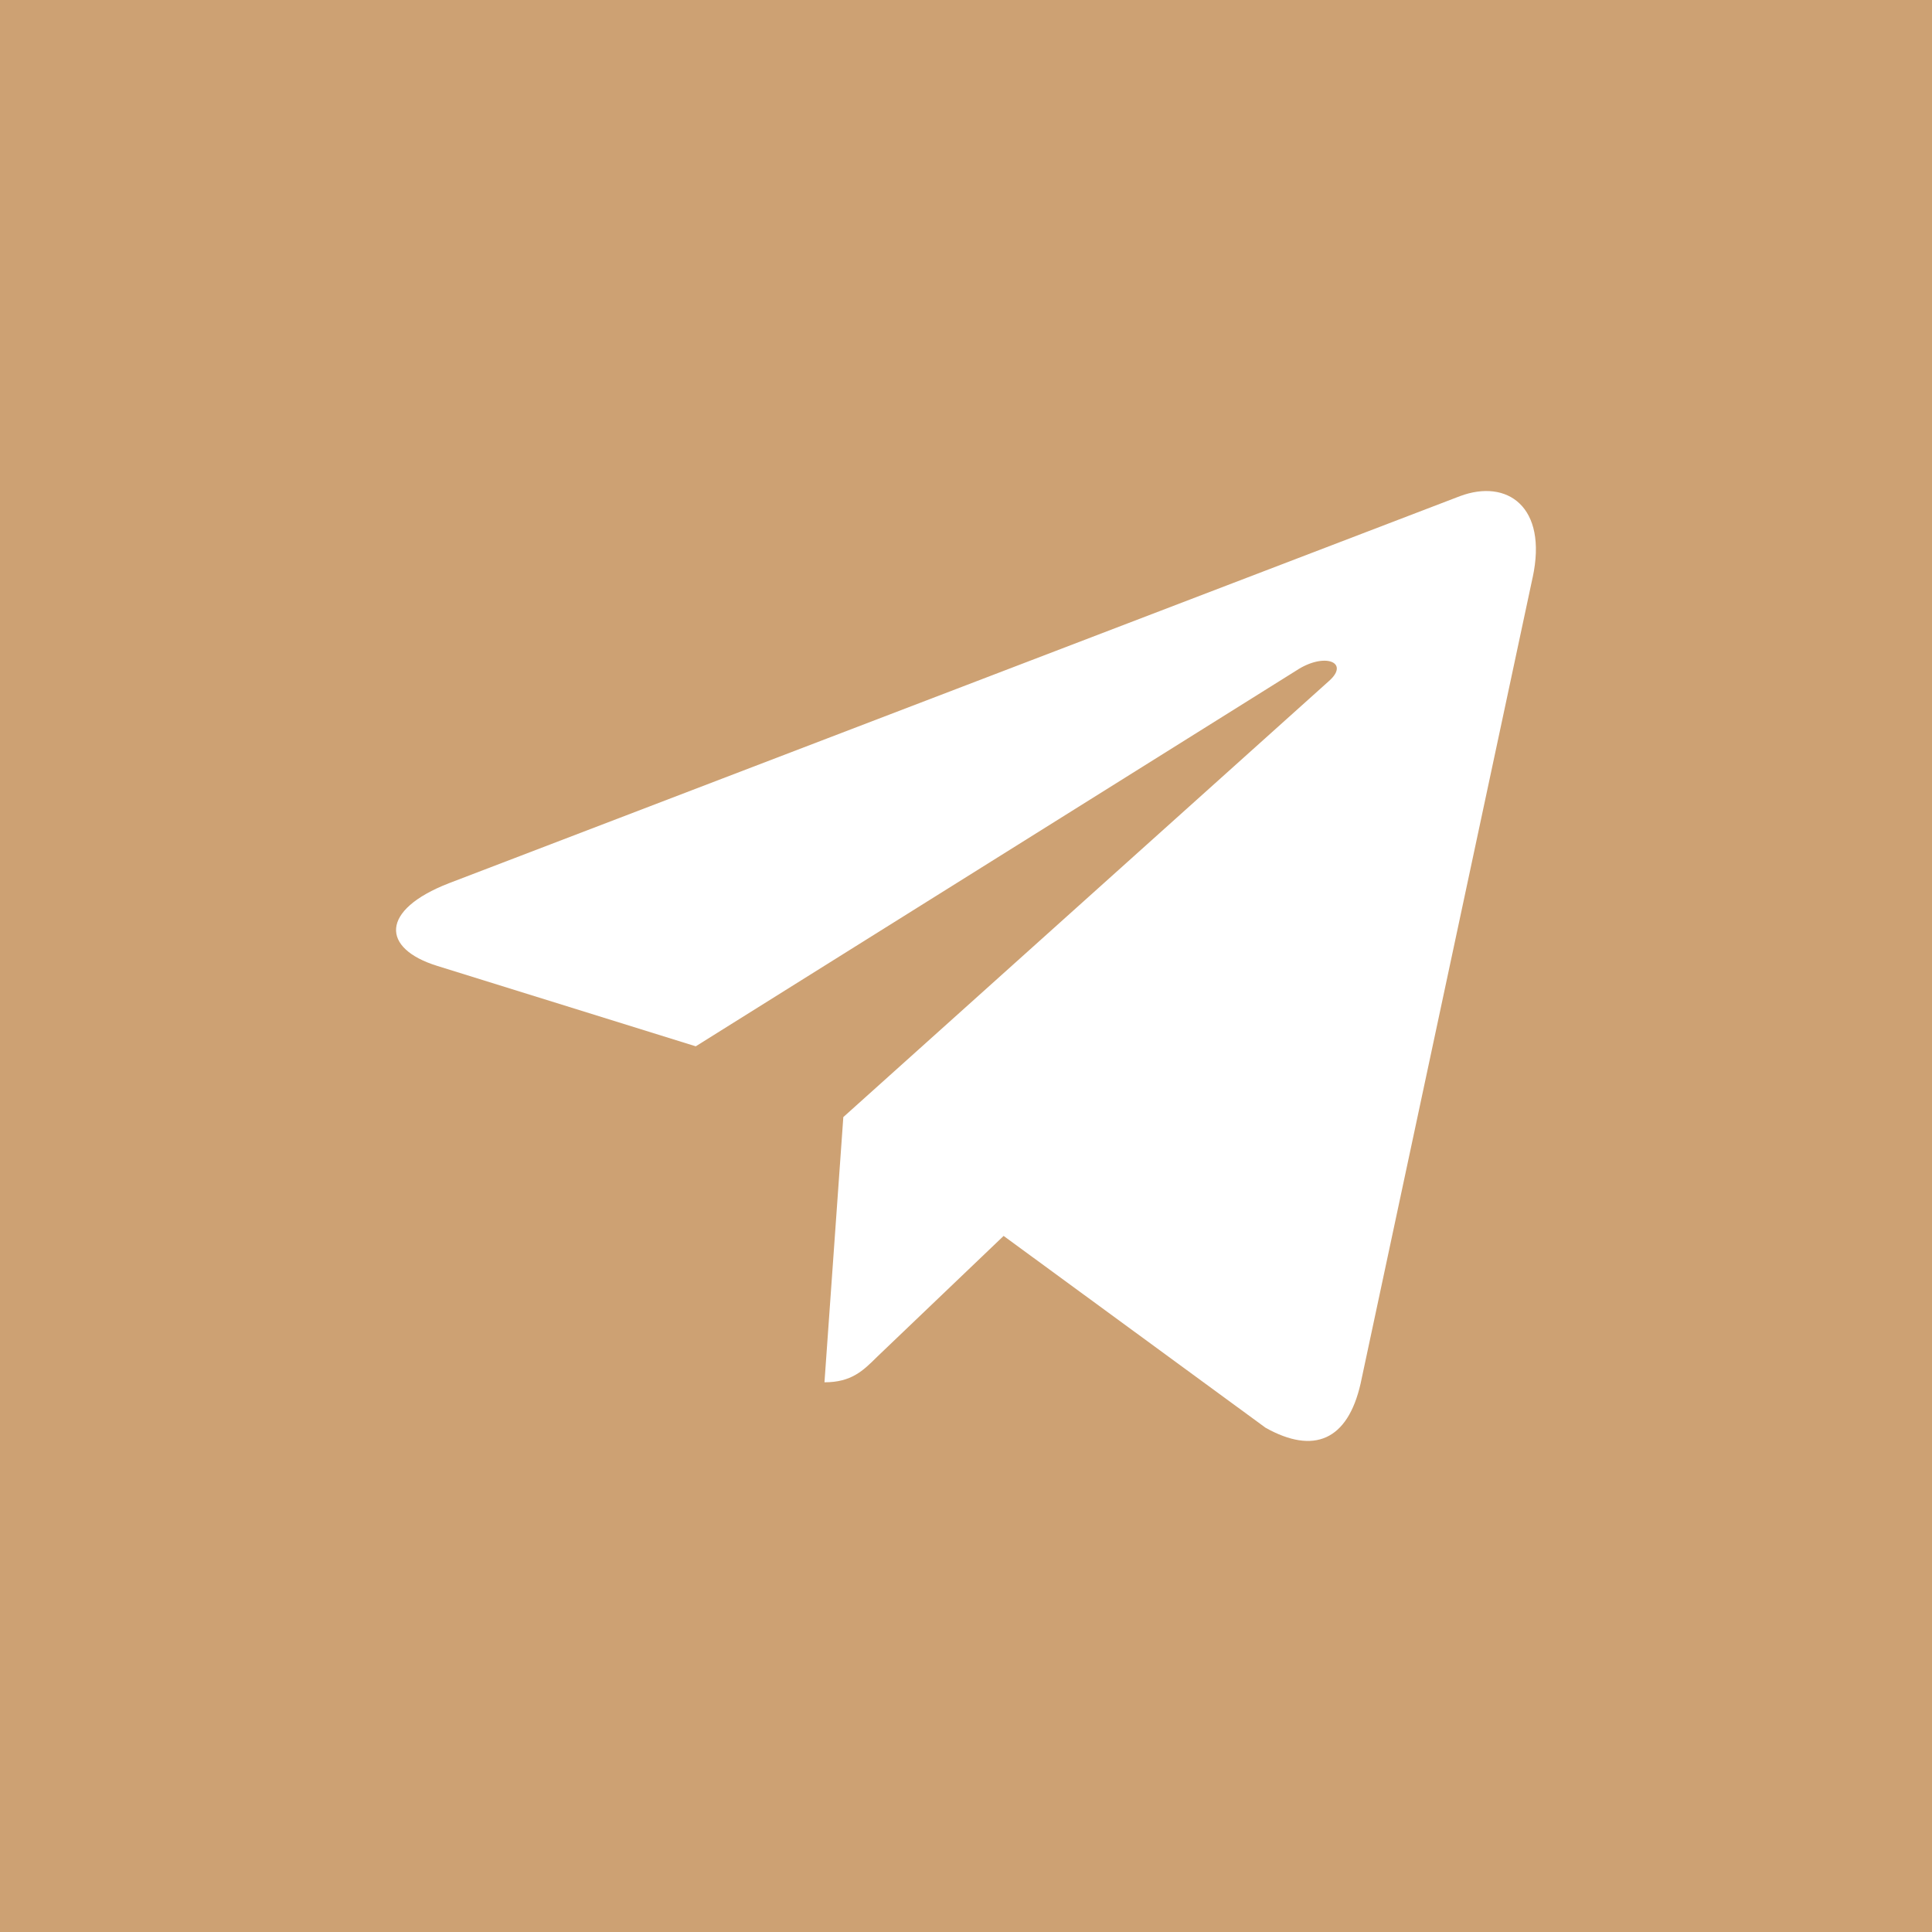<svg xmlns="http://www.w3.org/2000/svg" viewBox="0 0 24 24">
	<rect fill="#cda173" x="0" y="0" width="24" height="24"/>
  <g transform="matrix(0.59,0,0,0.59,4.92,4.92)">
    <path xmlns="http://www.w3.org/2000/svg" d="m9.417 15.181-.397 5.584c.568 0 .814-.244 1.109-.537l2.663-2.545 5.518 4.041c1.012.564 1.725.267 1.998-.931l3.622-16.972.001-.001c.321-1.496-.541-2.081-1.527-1.714l-21.29 8.151c-1.453.564-1.431 1.374-.247 1.741l5.443 1.693 12.643-7.911c.595-.394 1.136-.176.691.218z" fill="#ffffff"/>
  </g>
</svg>
